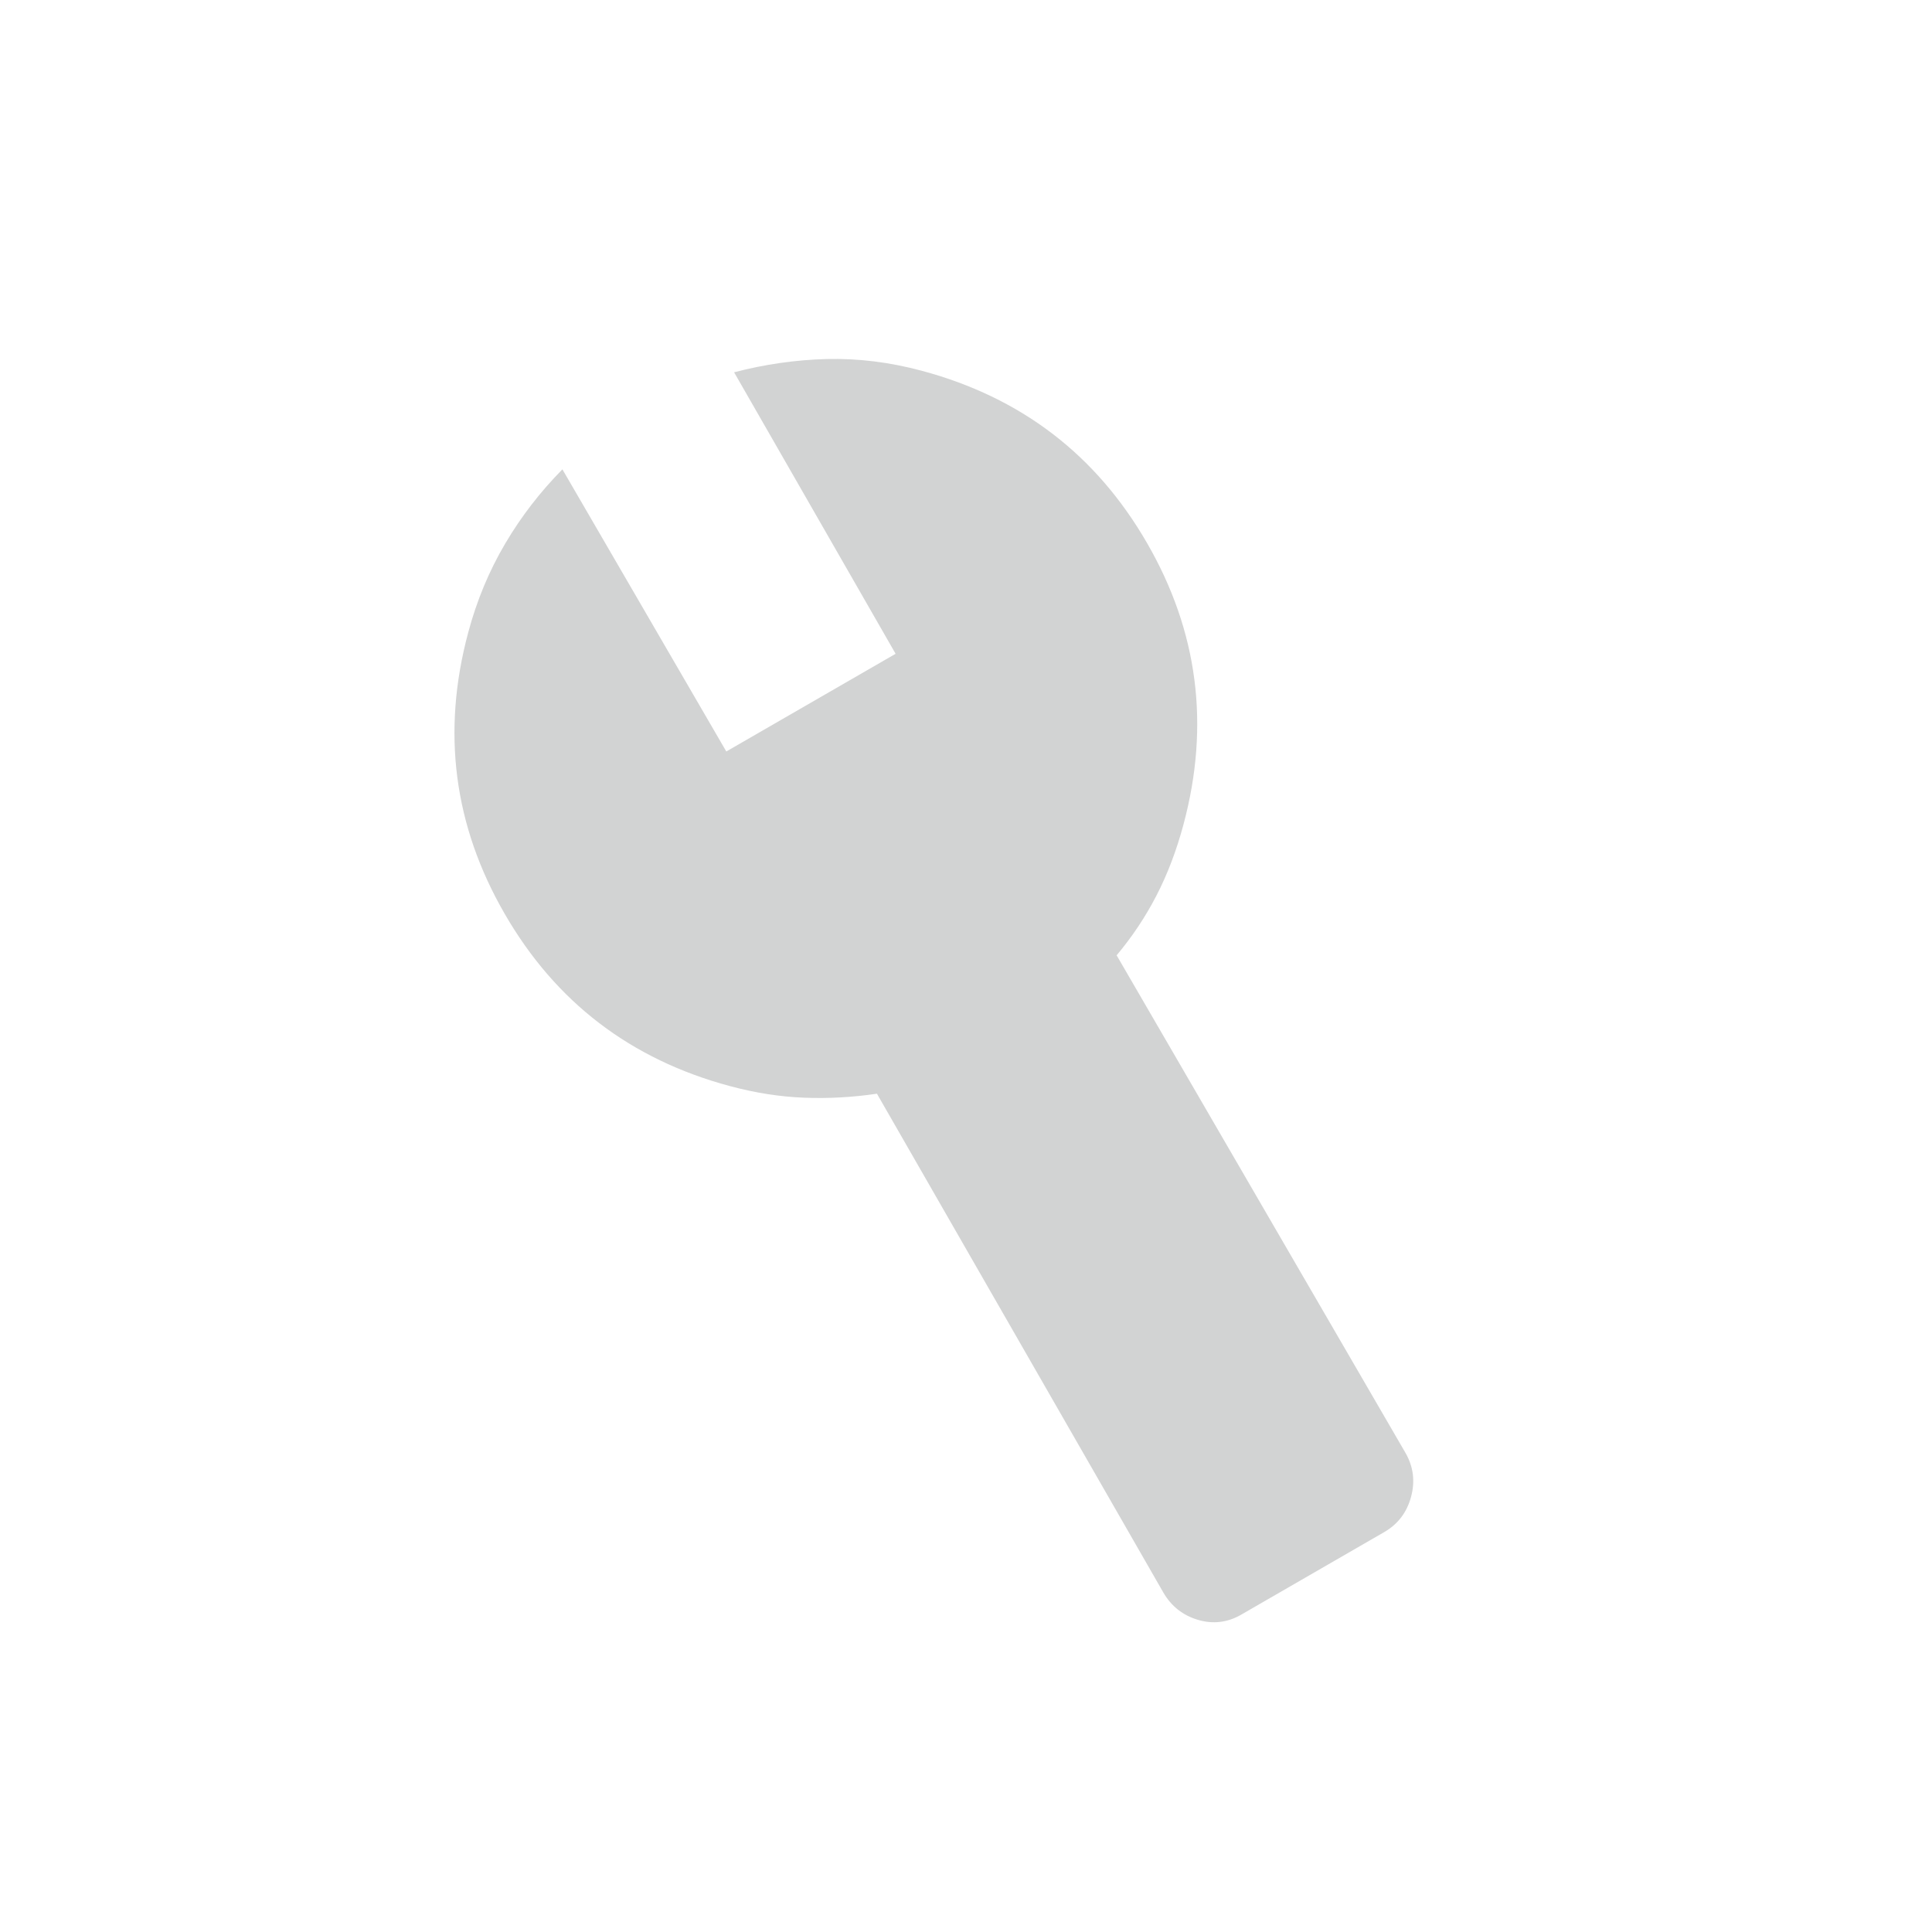 <svg width="30" height="30" viewBox="0 0 30 30" fill="none" xmlns="http://www.w3.org/2000/svg">
<path d="M18.064 24.728L13.617 16.983C13.237 17.039 12.861 17.06 12.488 17.045C12.115 17.031 11.73 16.971 11.335 16.865C9.794 16.452 8.627 15.56 7.837 14.19C7.045 12.82 6.856 11.364 7.27 9.823C7.403 9.324 7.595 8.864 7.844 8.442C8.092 8.021 8.389 7.637 8.733 7.288L11.278 11.669L13.907 10.152L11.399 5.781C11.873 5.657 12.352 5.588 12.836 5.575C13.321 5.563 13.813 5.623 14.312 5.757C15.854 6.17 17.02 7.061 17.811 8.432C18.602 9.801 18.791 11.257 18.378 12.799C18.269 13.207 18.128 13.576 17.957 13.907C17.786 14.238 17.58 14.547 17.339 14.834L21.823 22.558C21.947 22.772 21.976 23 21.911 23.242C21.846 23.485 21.706 23.668 21.493 23.791L19.274 25.072C19.061 25.195 18.836 25.222 18.602 25.153C18.367 25.083 18.188 24.942 18.064 24.728Z" fill="#D2D3D3"/>
</svg>
